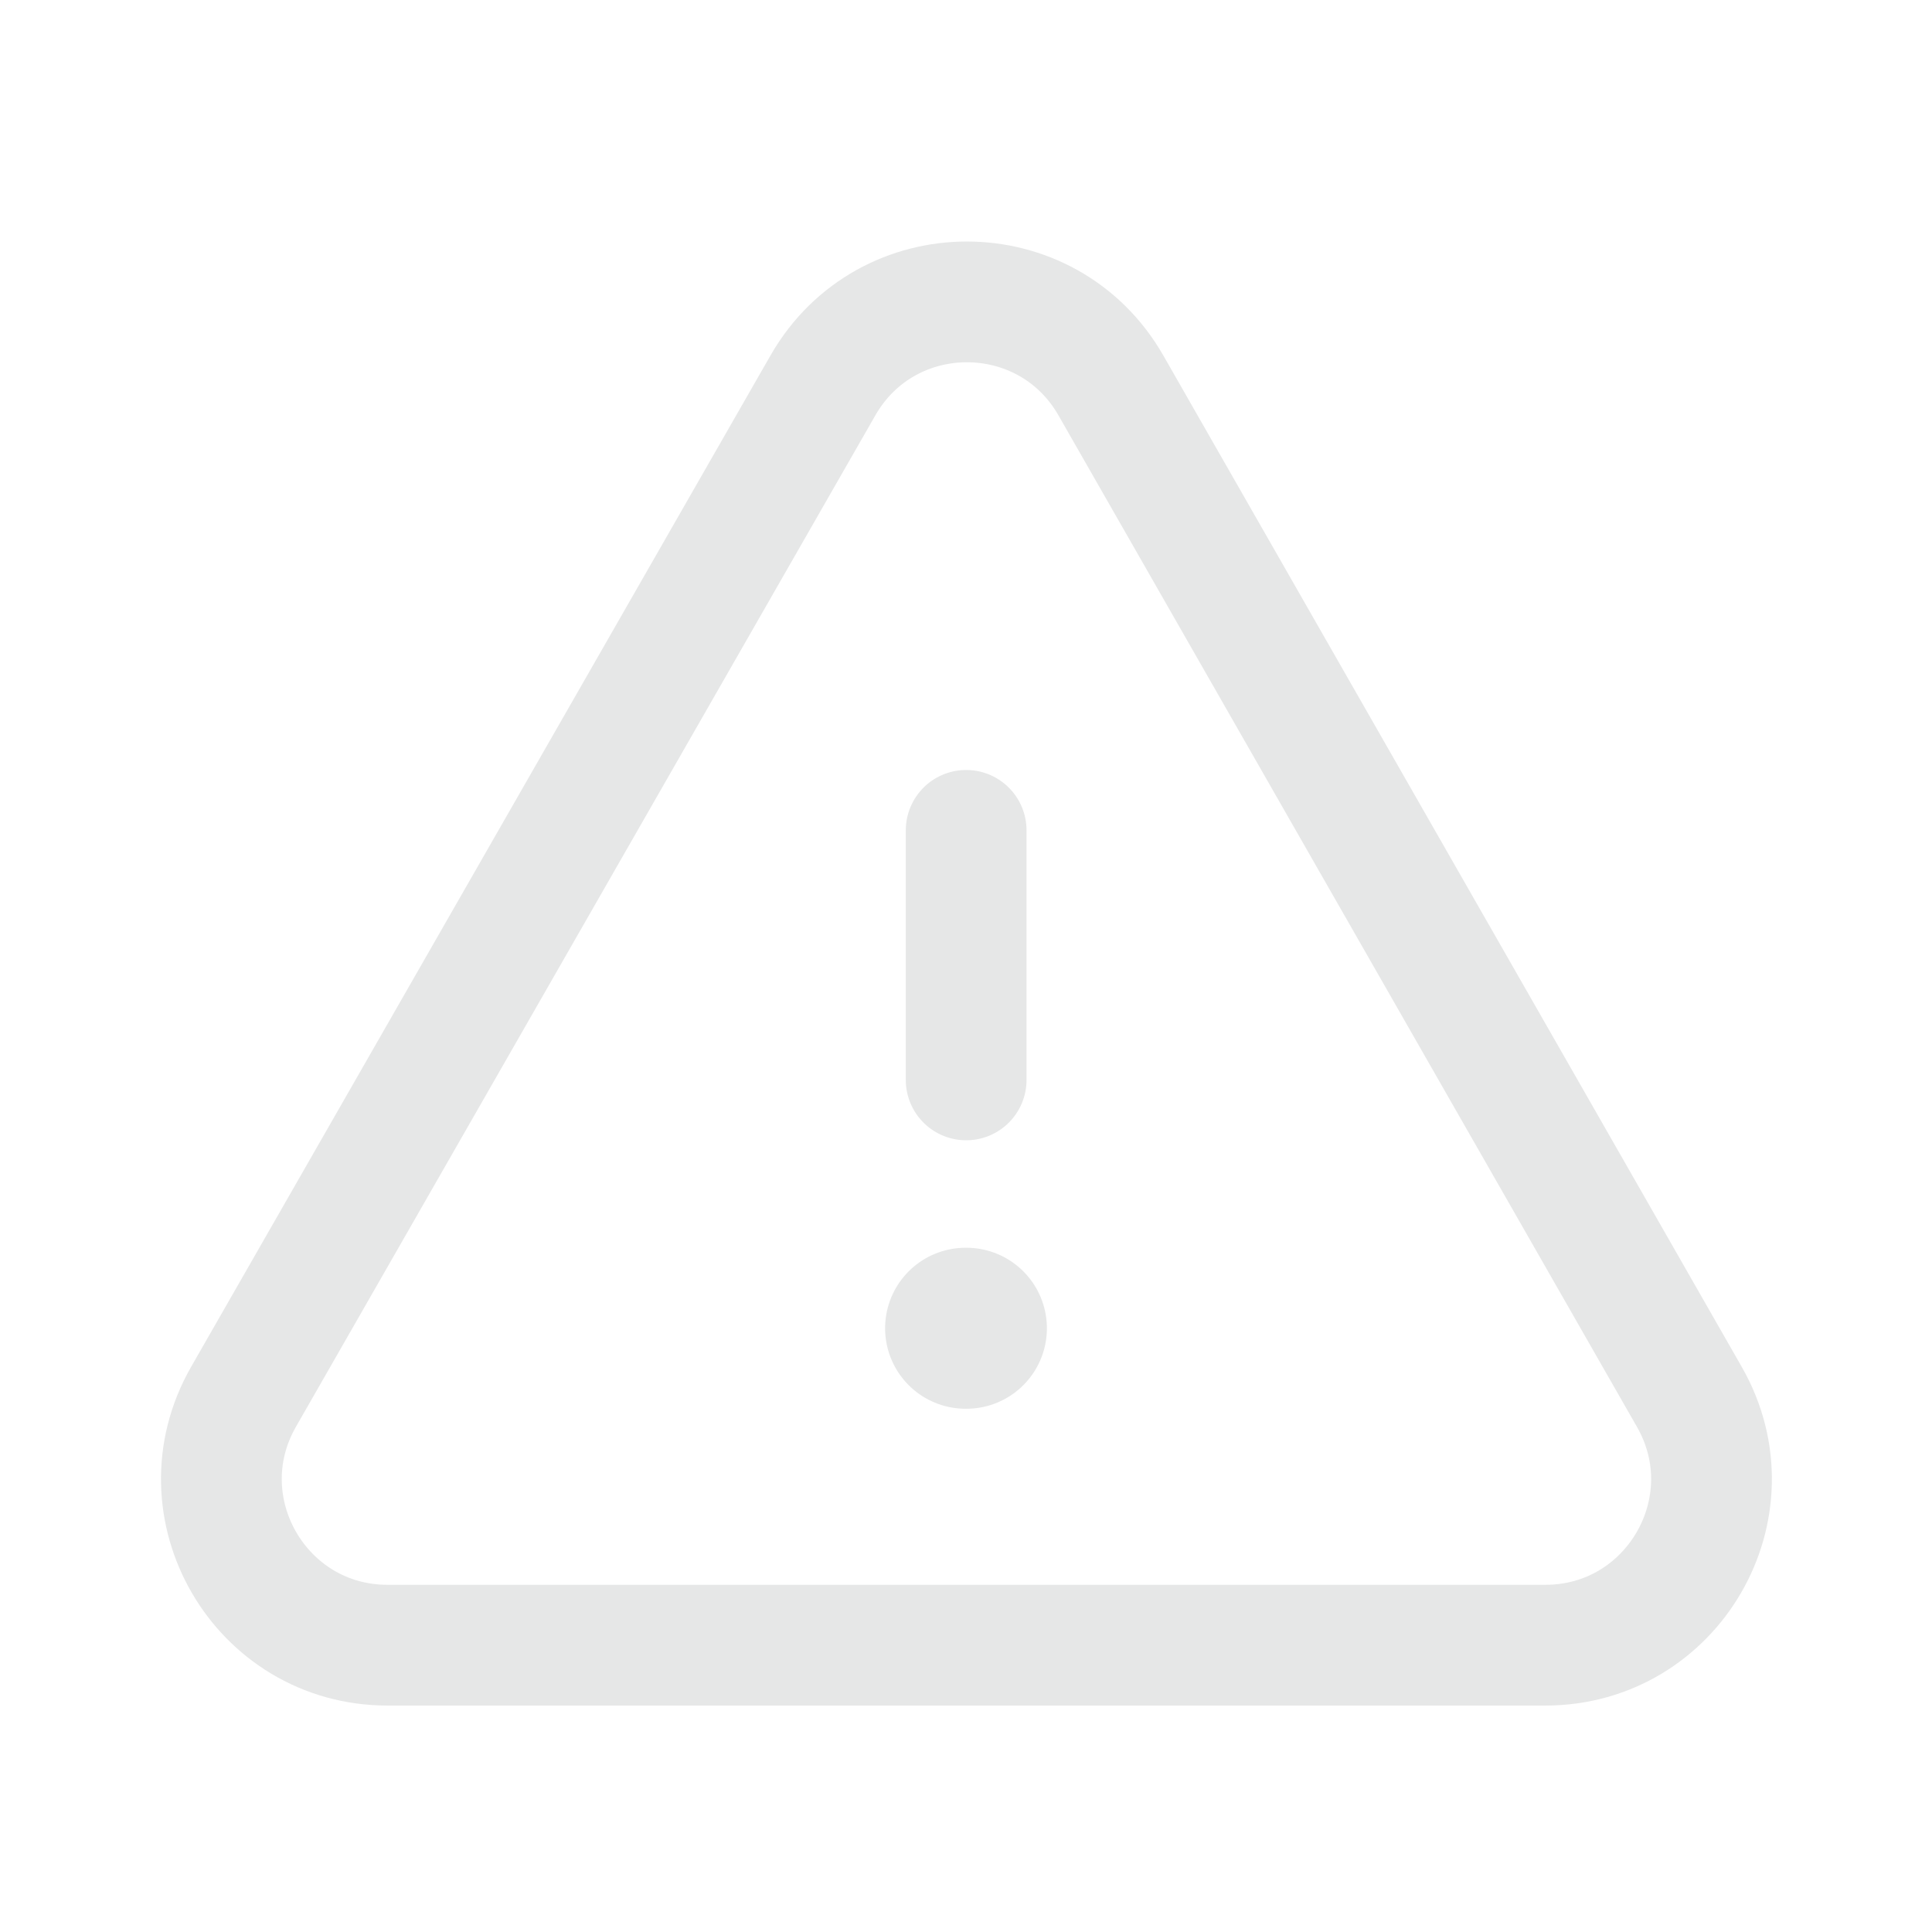 <svg width="24" height="24" viewBox="0 0 24 24" fill="none" xmlns="http://www.w3.org/2000/svg">
<path fill-rule="evenodd" clip-rule="evenodd" d="M4.814 20.437H19.197C20.779 20.437 21.772 18.727 20.986 17.353L13.8 4.788C13.009 3.405 11.015 3.404 10.223 4.787L3.025 17.352C2.239 18.726 3.231 20.437 4.814 20.437Z" stroke="#e6e7e7" stroke-width="1.5" stroke-linecap="round" stroke-linejoin="round"/>
<path d="M12.002 13.415V10.315" stroke="#e6e7e7" stroke-width="1.5" stroke-linecap="round" stroke-linejoin="round"/>
<path d="M11.995 16.5H12.005" stroke="#e6e7e7" stroke-width="2" stroke-linecap="round" stroke-linejoin="round"/>
</svg>
